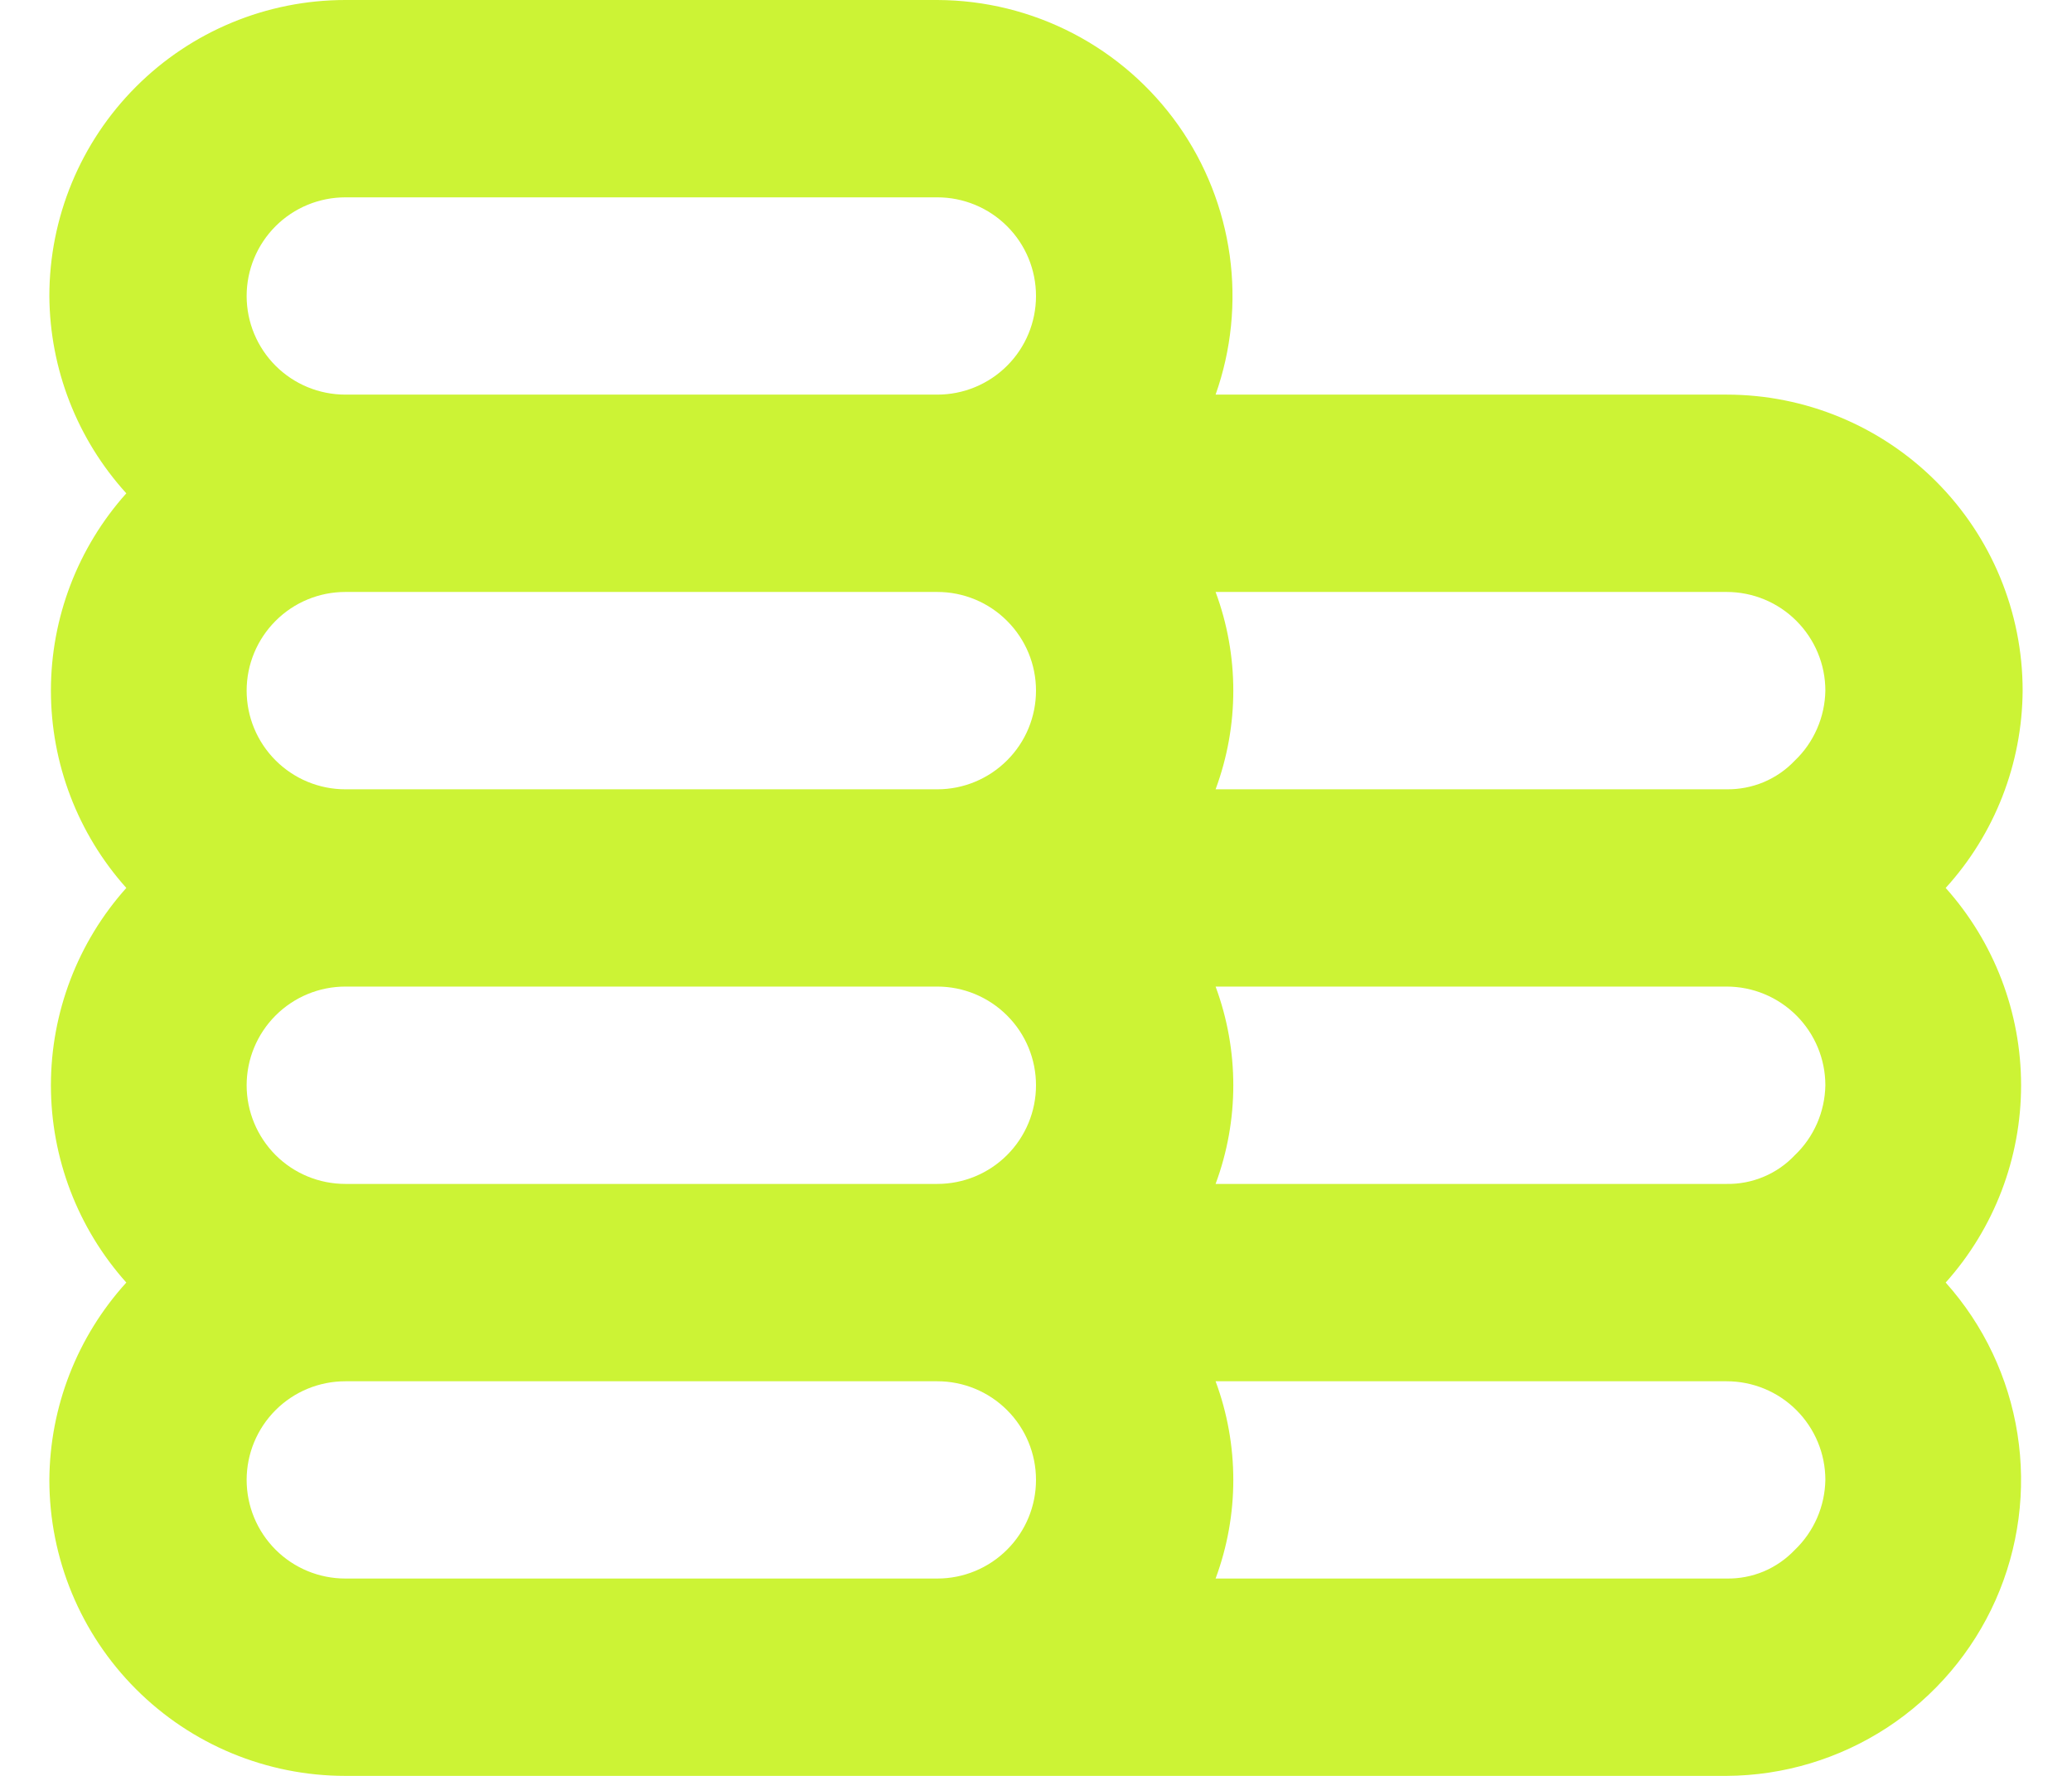<svg width="28" height="24" viewBox="0 0 28 24" fill="none" xmlns="http://www.w3.org/2000/svg">
<path d="M26.293 12C26.957 11.27 27.327 10.32 27.333 9.333C27.333 8.272 26.912 7.255 26.162 6.505C25.412 5.755 24.394 5.333 23.333 5.333H16.427C16.64 4.731 16.705 4.086 16.618 3.453C16.53 2.82 16.293 2.217 15.925 1.695C15.556 1.173 15.069 0.747 14.502 0.452C13.935 0.157 13.306 0.002 12.667 0H4.667C3.606 0 2.588 0.421 1.838 1.172C1.088 1.922 0.667 2.939 0.667 4C0.673 4.987 1.043 5.936 1.707 6.667C1.051 7.4 0.688 8.349 0.688 9.333C0.688 10.317 1.051 11.267 1.707 12C1.051 12.733 0.688 13.683 0.688 14.667C0.688 15.651 1.051 16.6 1.707 17.333C1.043 18.064 0.673 19.013 0.667 20C0.667 21.061 1.088 22.078 1.838 22.828C2.588 23.579 3.606 24 4.667 24H23.333C24.104 23.996 24.856 23.769 25.501 23.348C26.146 22.926 26.655 22.327 26.968 21.623C27.28 20.919 27.383 20.14 27.263 19.379C27.144 18.618 26.807 17.907 26.293 17.333C26.949 16.6 27.312 15.651 27.312 14.667C27.312 13.683 26.949 12.733 26.293 12ZM12.667 21.333H4.667C4.313 21.333 3.974 21.193 3.724 20.943C3.474 20.693 3.333 20.354 3.333 20C3.333 19.646 3.474 19.307 3.724 19.057C3.974 18.807 4.313 18.667 4.667 18.667H12.667C13.02 18.667 13.359 18.807 13.609 19.057C13.86 19.307 14 19.646 14 20C14 20.354 13.86 20.693 13.609 20.943C13.359 21.193 13.02 21.333 12.667 21.333ZM12.667 16H4.667C4.313 16 3.974 15.86 3.724 15.61C3.474 15.359 3.333 15.02 3.333 14.667C3.333 14.313 3.474 13.974 3.724 13.724C3.974 13.474 4.313 13.333 4.667 13.333H12.667C13.02 13.333 13.359 13.474 13.609 13.724C13.86 13.974 14 14.313 14 14.667C14 15.02 13.86 15.359 13.609 15.61C13.359 15.86 13.02 16 12.667 16ZM12.667 10.667H4.667C4.313 10.667 3.974 10.526 3.724 10.276C3.474 10.026 3.333 9.687 3.333 9.333C3.333 8.98 3.474 8.641 3.724 8.391C3.974 8.14 4.313 8 4.667 8H12.667C13.02 8 13.359 8.14 13.609 8.391C13.86 8.641 14 8.98 14 9.333C14 9.687 13.86 10.026 13.609 10.276C13.359 10.526 13.02 10.667 12.667 10.667ZM12.667 5.333H4.667C4.313 5.333 3.974 5.193 3.724 4.943C3.474 4.693 3.333 4.354 3.333 4C3.333 3.646 3.474 3.307 3.724 3.057C3.974 2.807 4.313 2.667 4.667 2.667H12.667C13.02 2.667 13.359 2.807 13.609 3.057C13.86 3.307 14 3.646 14 4C14 4.354 13.86 4.693 13.609 4.943C13.359 5.193 13.02 5.333 12.667 5.333ZM24.253 20.947C24.135 21.071 23.992 21.17 23.834 21.237C23.675 21.303 23.505 21.336 23.333 21.333H16.427C16.746 20.473 16.746 19.527 16.427 18.667H23.333C23.687 18.667 24.026 18.807 24.276 19.057C24.526 19.307 24.667 19.646 24.667 20C24.664 20.177 24.626 20.352 24.555 20.515C24.484 20.677 24.382 20.824 24.253 20.947ZM24.253 15.613C24.135 15.738 23.992 15.837 23.834 15.903C23.675 15.97 23.505 16.003 23.333 16H16.427C16.746 15.14 16.746 14.194 16.427 13.333H23.333C23.687 13.333 24.026 13.474 24.276 13.724C24.526 13.974 24.667 14.313 24.667 14.667C24.664 14.844 24.626 15.019 24.555 15.182C24.484 15.344 24.382 15.491 24.253 15.613ZM24.253 10.28C24.135 10.405 23.992 10.503 23.834 10.57C23.675 10.636 23.505 10.669 23.333 10.667H16.427C16.746 9.807 16.746 8.86 16.427 8H23.333C23.687 8 24.026 8.14 24.276 8.391C24.526 8.641 24.667 8.98 24.667 9.333C24.664 9.511 24.626 9.686 24.555 9.848C24.484 10.011 24.382 10.158 24.253 10.28Z" fill="#CCF335"/>
</svg>
